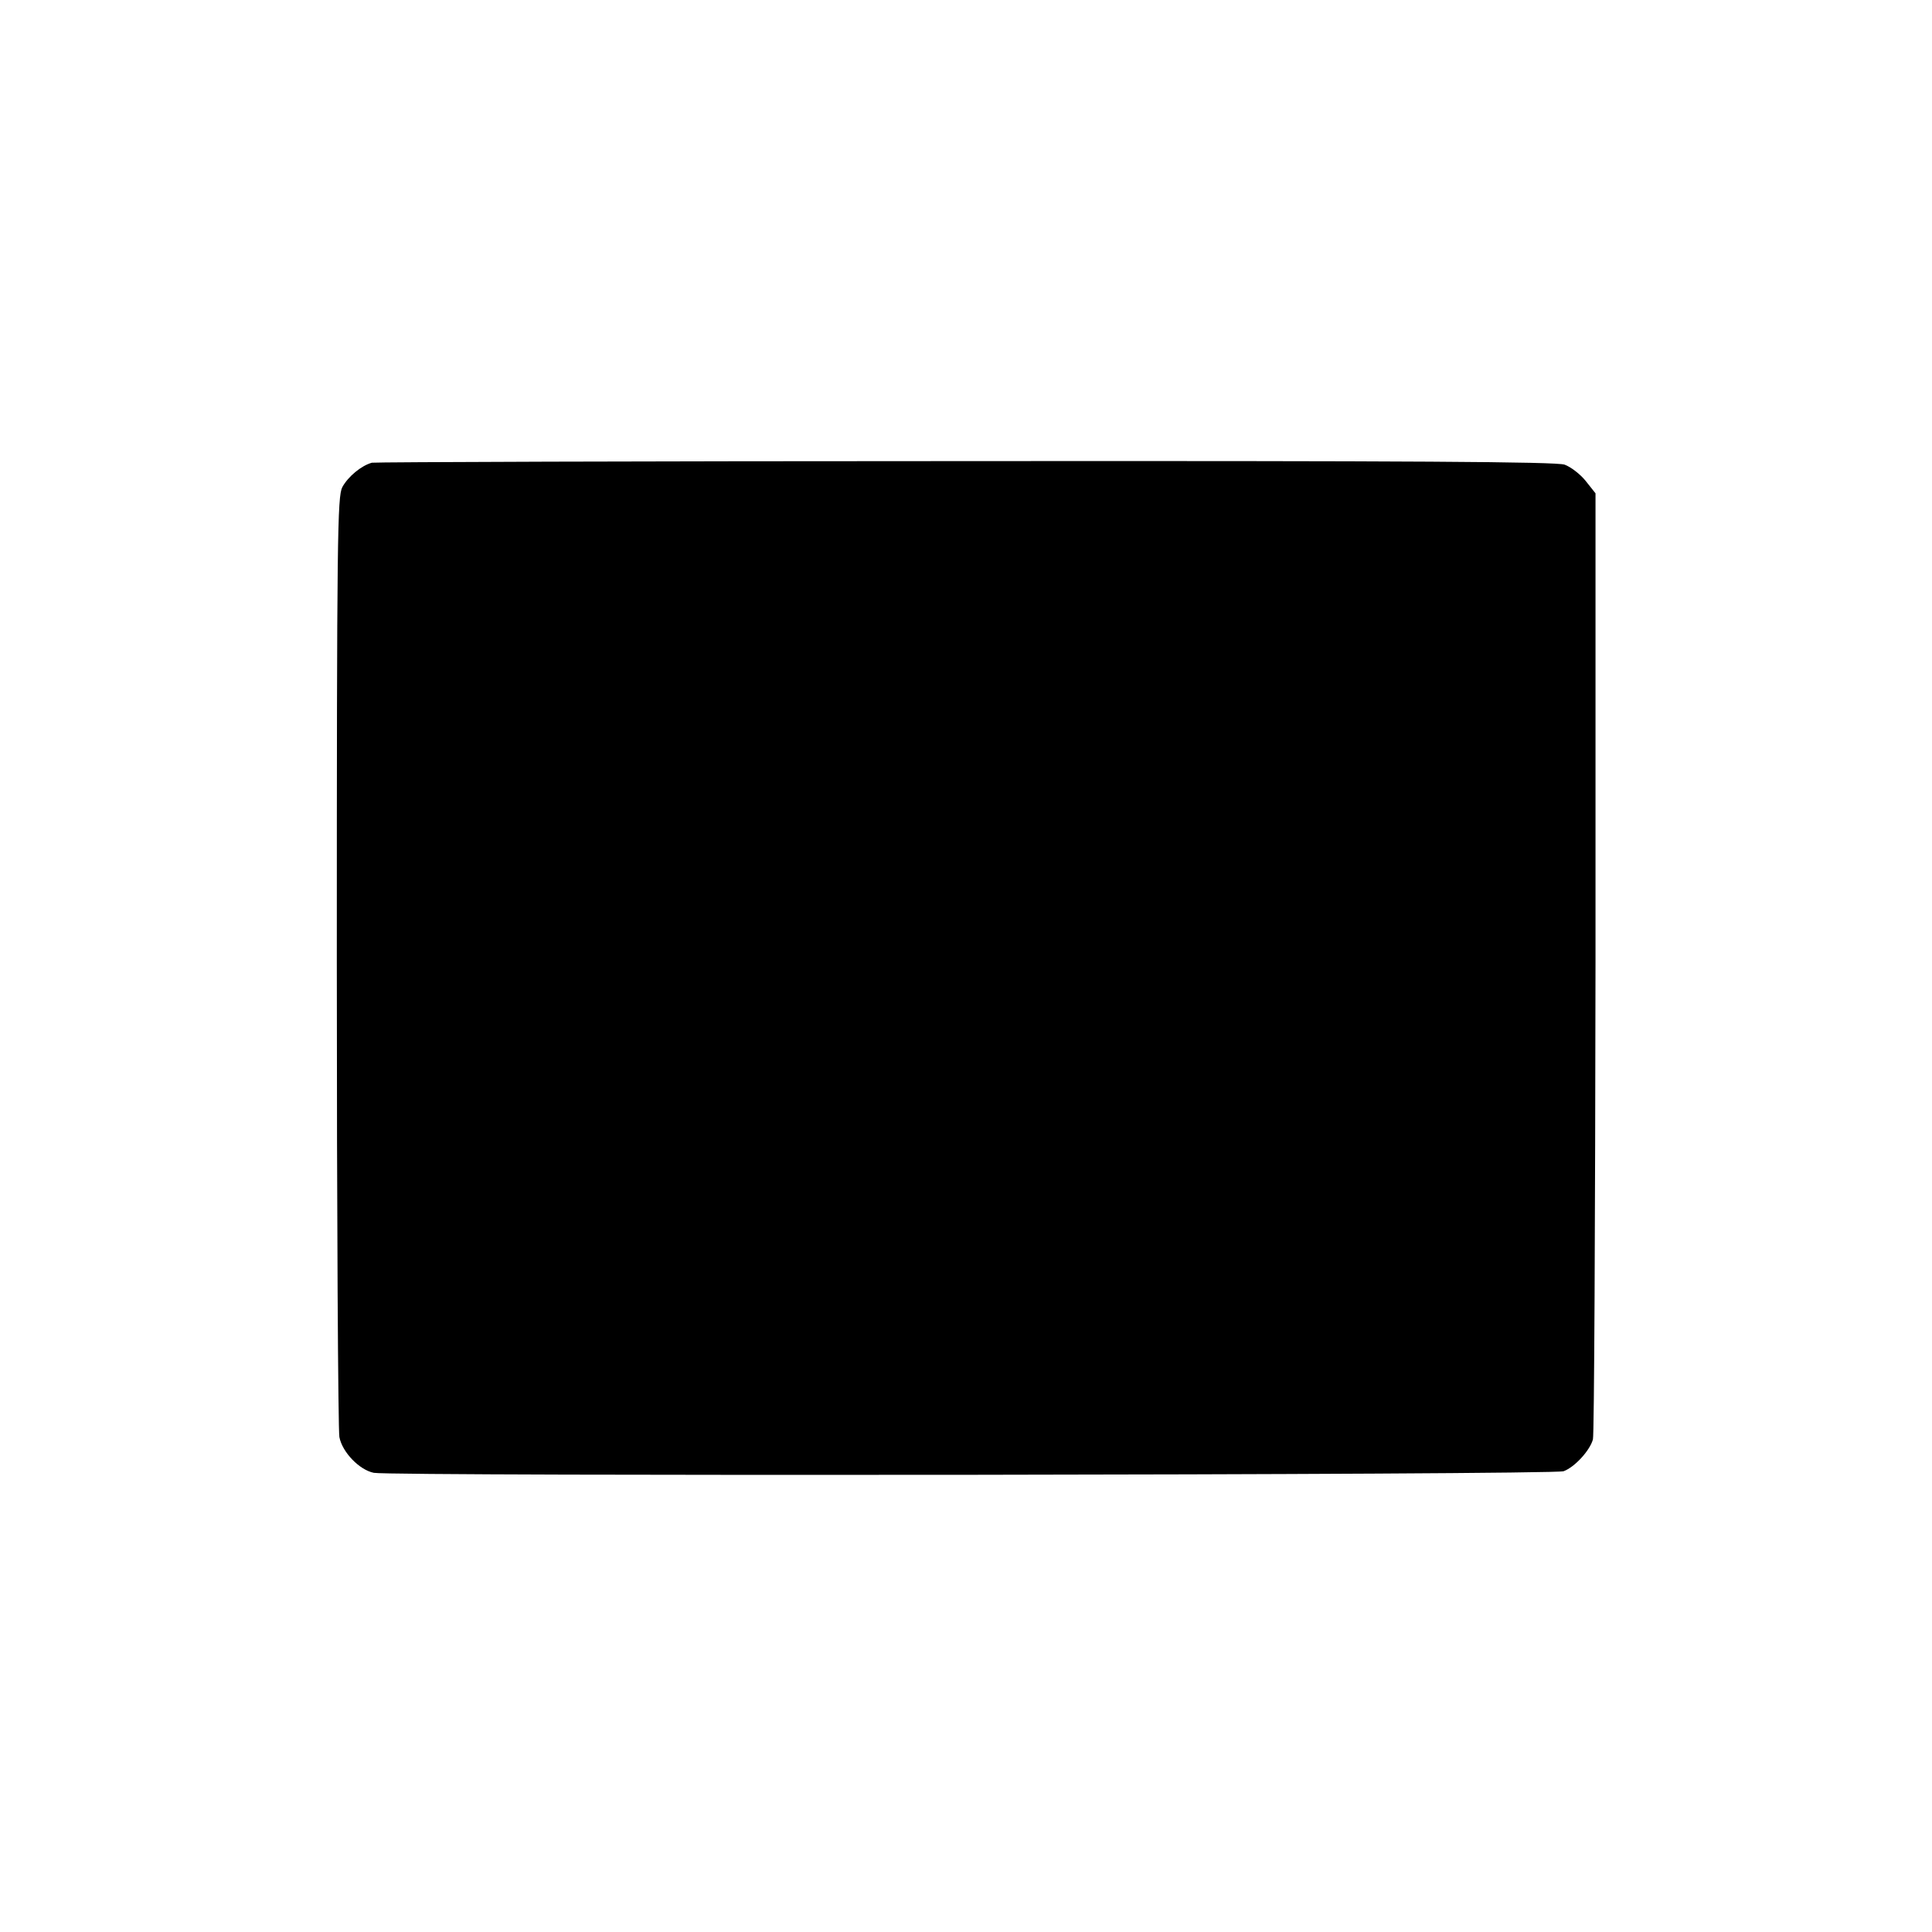 <?xml version="1.0" standalone="no"?>
<!DOCTYPE svg PUBLIC "-//W3C//DTD SVG 20010904//EN"
 "http://www.w3.org/TR/2001/REC-SVG-20010904/DTD/svg10.dtd">
<svg version="1.0" xmlns="http://www.w3.org/2000/svg"
 width="600pt" height="600pt" viewBox="0 0 600 600"
 preserveAspectRatio="xMidYMid meet">
<g transform="translate(0,600) scale(0.1,-0.1)"
fill="#000000" stroke="none">
<path d="M1155 4563 c-33 -9 -74 -43 -92 -76 -15 -30 -17 -145 -17 -1472 0
-792 4 -1457 8 -1478 9 -47 62 -102 107 -111 57 -11 3665 -7 3695 5 35 13 82
65 91 99 4 14 7 680 8 1482 l0 1456 -31 39 c-17 21 -46 43 -65 50 -26 9 -469
12 -1859 11 -1004 0 -1834 -3 -1845 -5z"/>
</g>
</svg>
